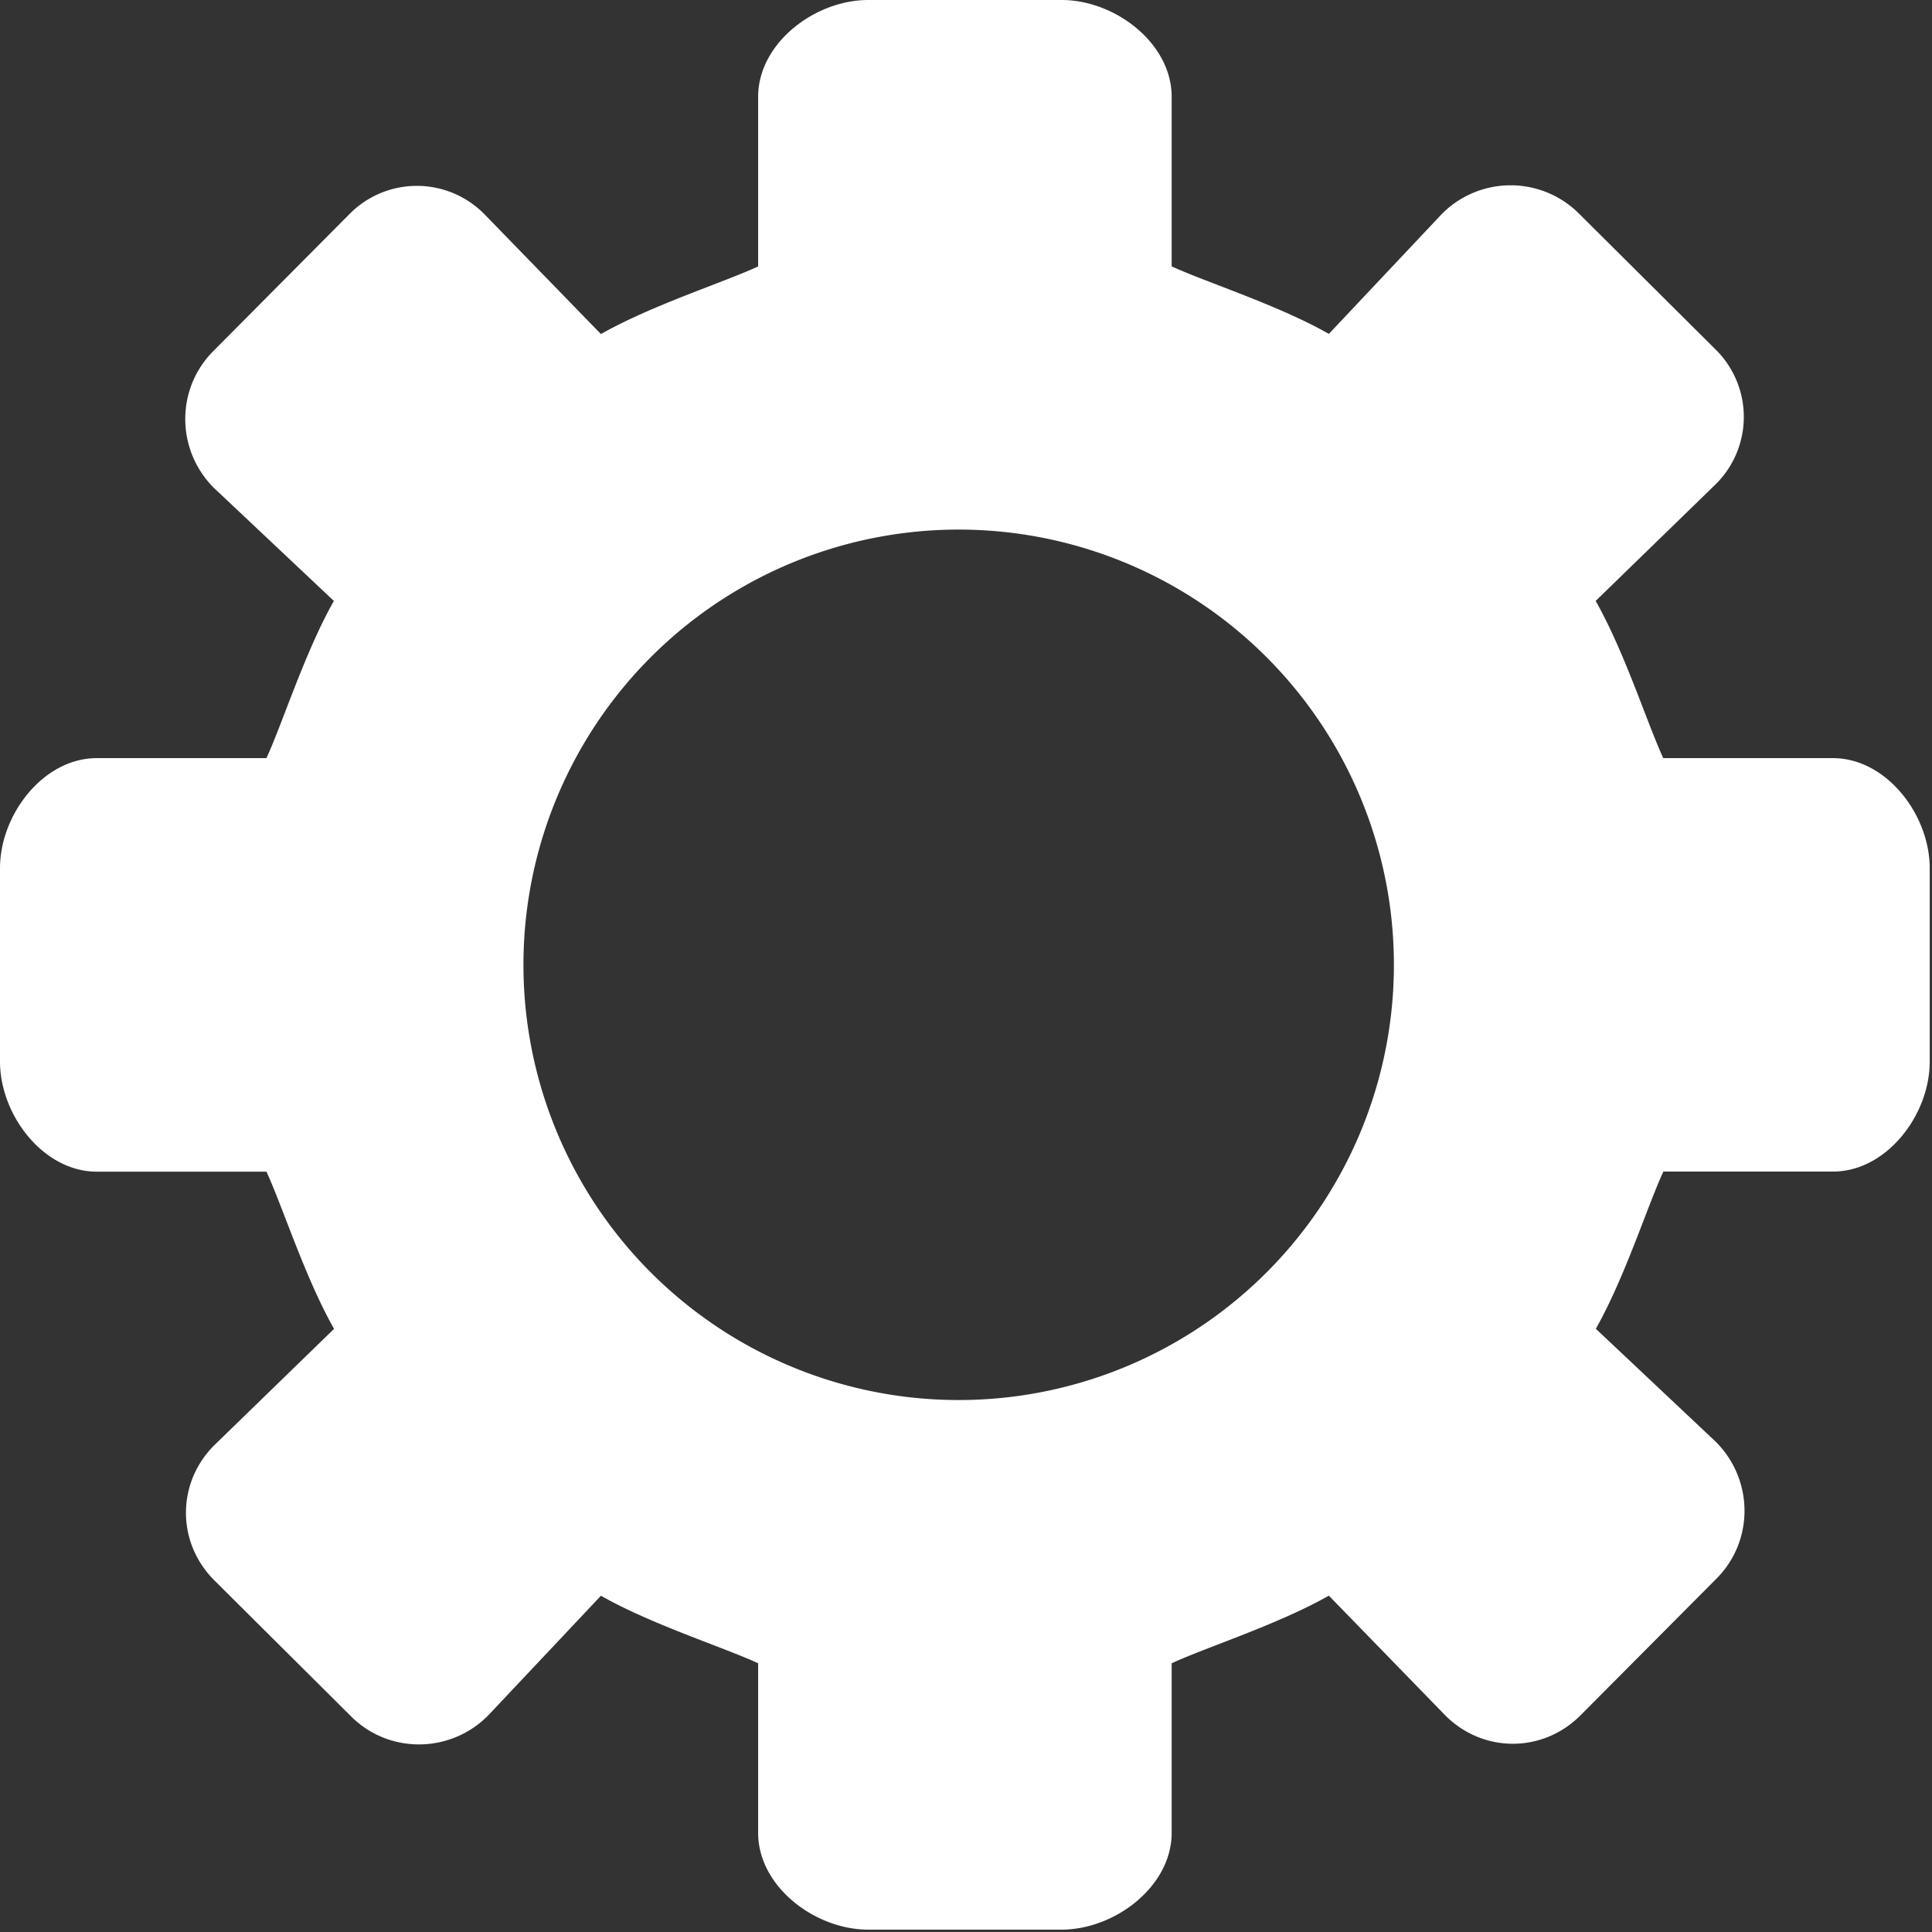 <svg width="22" height="22" xmlns="http://www.w3.org/2000/svg"><rect width="100%" height="100%" fill="#333333" stroke="none"/><path d="M20.872 8.633H18.94c-.182-.393-.44-1.209-.77-1.79l1.364-1.326a1.078 1.078 0 0 0 0-1.539L17.978 2.43a1.102 1.102 0 0 0-1.558.005l-1.288 1.367c-.58-.33-1.397-.587-1.79-.769V1.102C13.342.492 12.697 0 12.09 0H9.886c-.608 0-1.253.493-1.253 1.102v1.932c-.393.182-1.208.44-1.79.77L5.517 2.44a1.078 1.078 0 0 0-1.539-.001L2.43 3.997c-.43.43-.426 1.127.005 1.558l1.367 1.288c-.33.582-.586 1.397-.768 1.79H1.102C.492 8.633 0 9.278 0 9.886v2.202c0 .608.493 1.254 1.102 1.254h1.932c.182.392.44 1.208.77 1.79L2.44 16.457c-.43.43-.43 1.108 0 1.538l1.557 1.549c.43.43 1.127.425 1.558-.006l1.288-1.367c.582.33 1.397.587 1.79.769v1.931c0 .61.645 1.102 1.253 1.102h2.202c.608 0 1.254-.493 1.254-1.102V18.94c.392-.182 1.208-.44 1.79-.77l1.326 1.364c.43.43 1.108.43 1.538 0l1.549-1.557c.43-.43.425-1.127-.006-1.558l-1.367-1.288c.33-.582.587-1.397.769-1.79h1.931c.61 0 1.102-.644 1.102-1.252V9.886c0-.608-.493-1.253-1.102-1.253zm-9.885 7.309a4.956 4.956 0 1 1 0-9.911 4.956 4.956 0 0 1 0 9.911z" fill="#FFF"/></svg>
